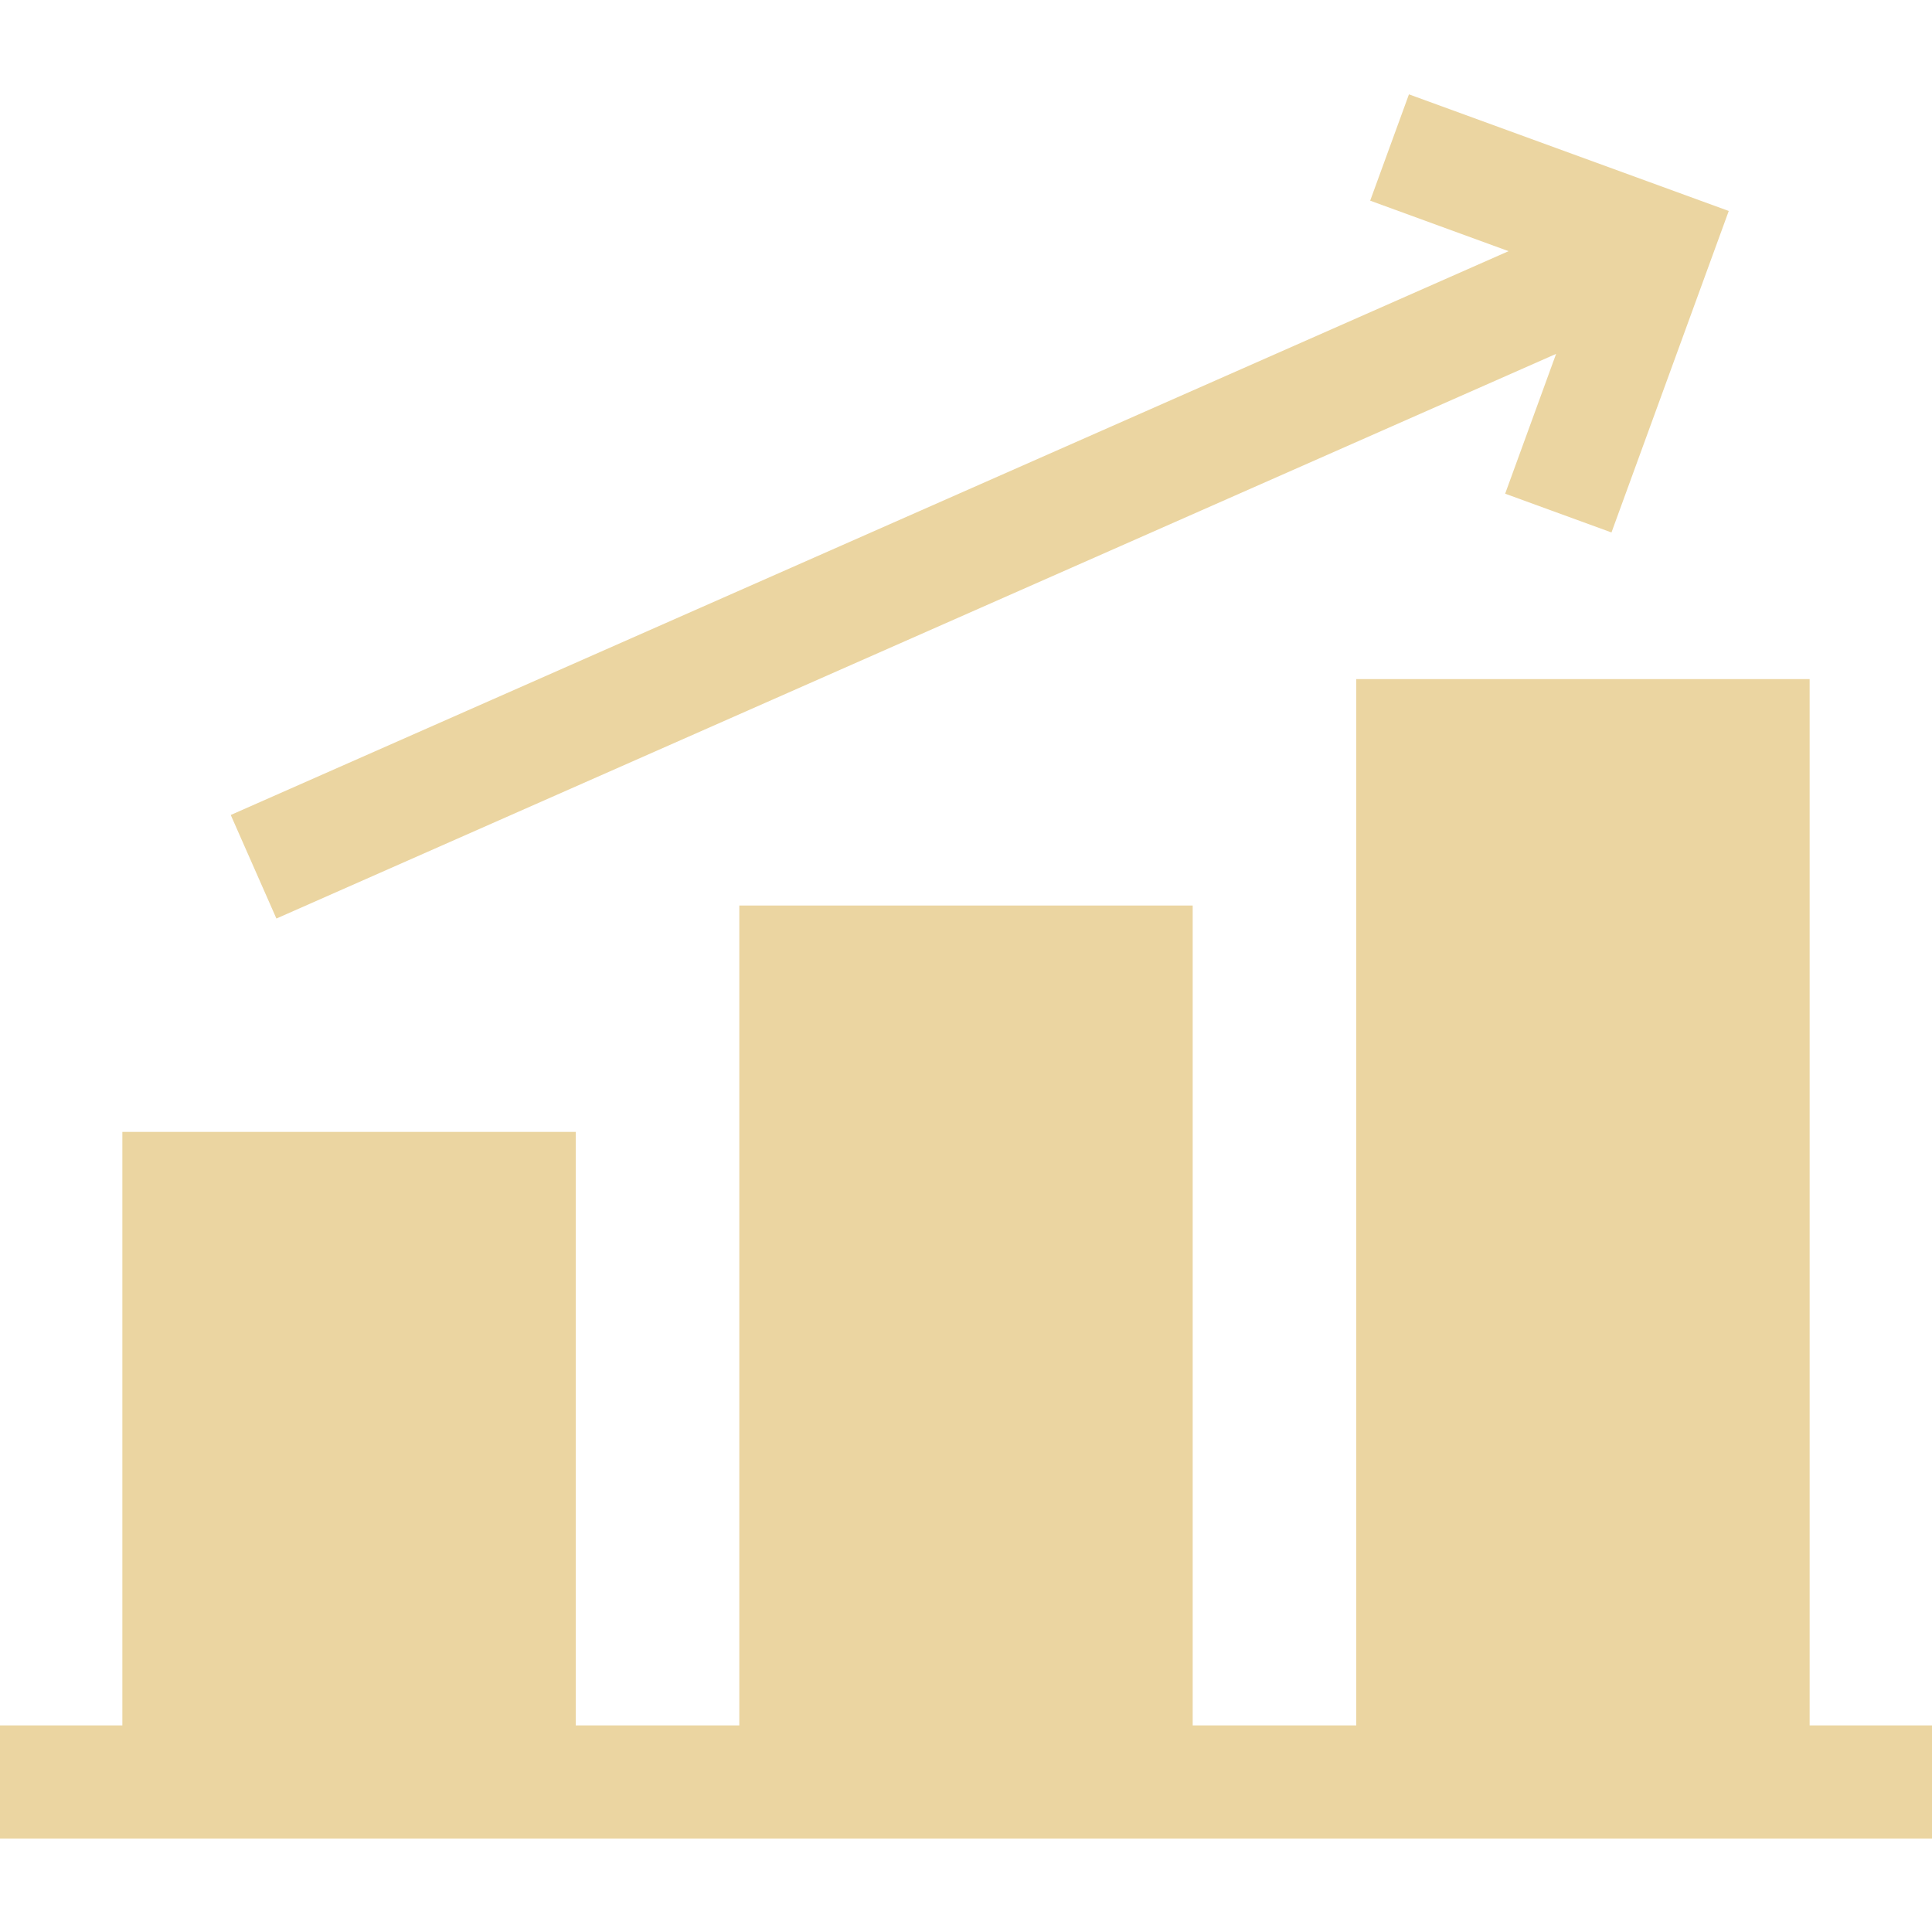<svg width="30" height="30" viewBox="0 0 30 30" fill="none" xmlns="http://www.w3.org/2000/svg">
<g clip-path="url(#clip0)">
<path d="M28.1 26.792V10.545H21.06V26.792H18.52V14.061H11.48V26.792H8.94V17.576H1.9V26.792H0V28.55H30V26.792H28.1Z" fill="#EBD5A1"/>
<path d="M4.292 14.263L24.163 5.495L23.372 7.666L25.023 8.268L26.844 3.276L21.878 1.465L21.276 3.116L23.425 3.9L3.583 12.655L4.292 14.263Z" fill="#EBD5A1"/>
</g>
<defs>
<clipPath id="clip0">
<rect width="30" height="30" fill="EBD5A1"/>
</clipPath>
</defs>
</svg>
